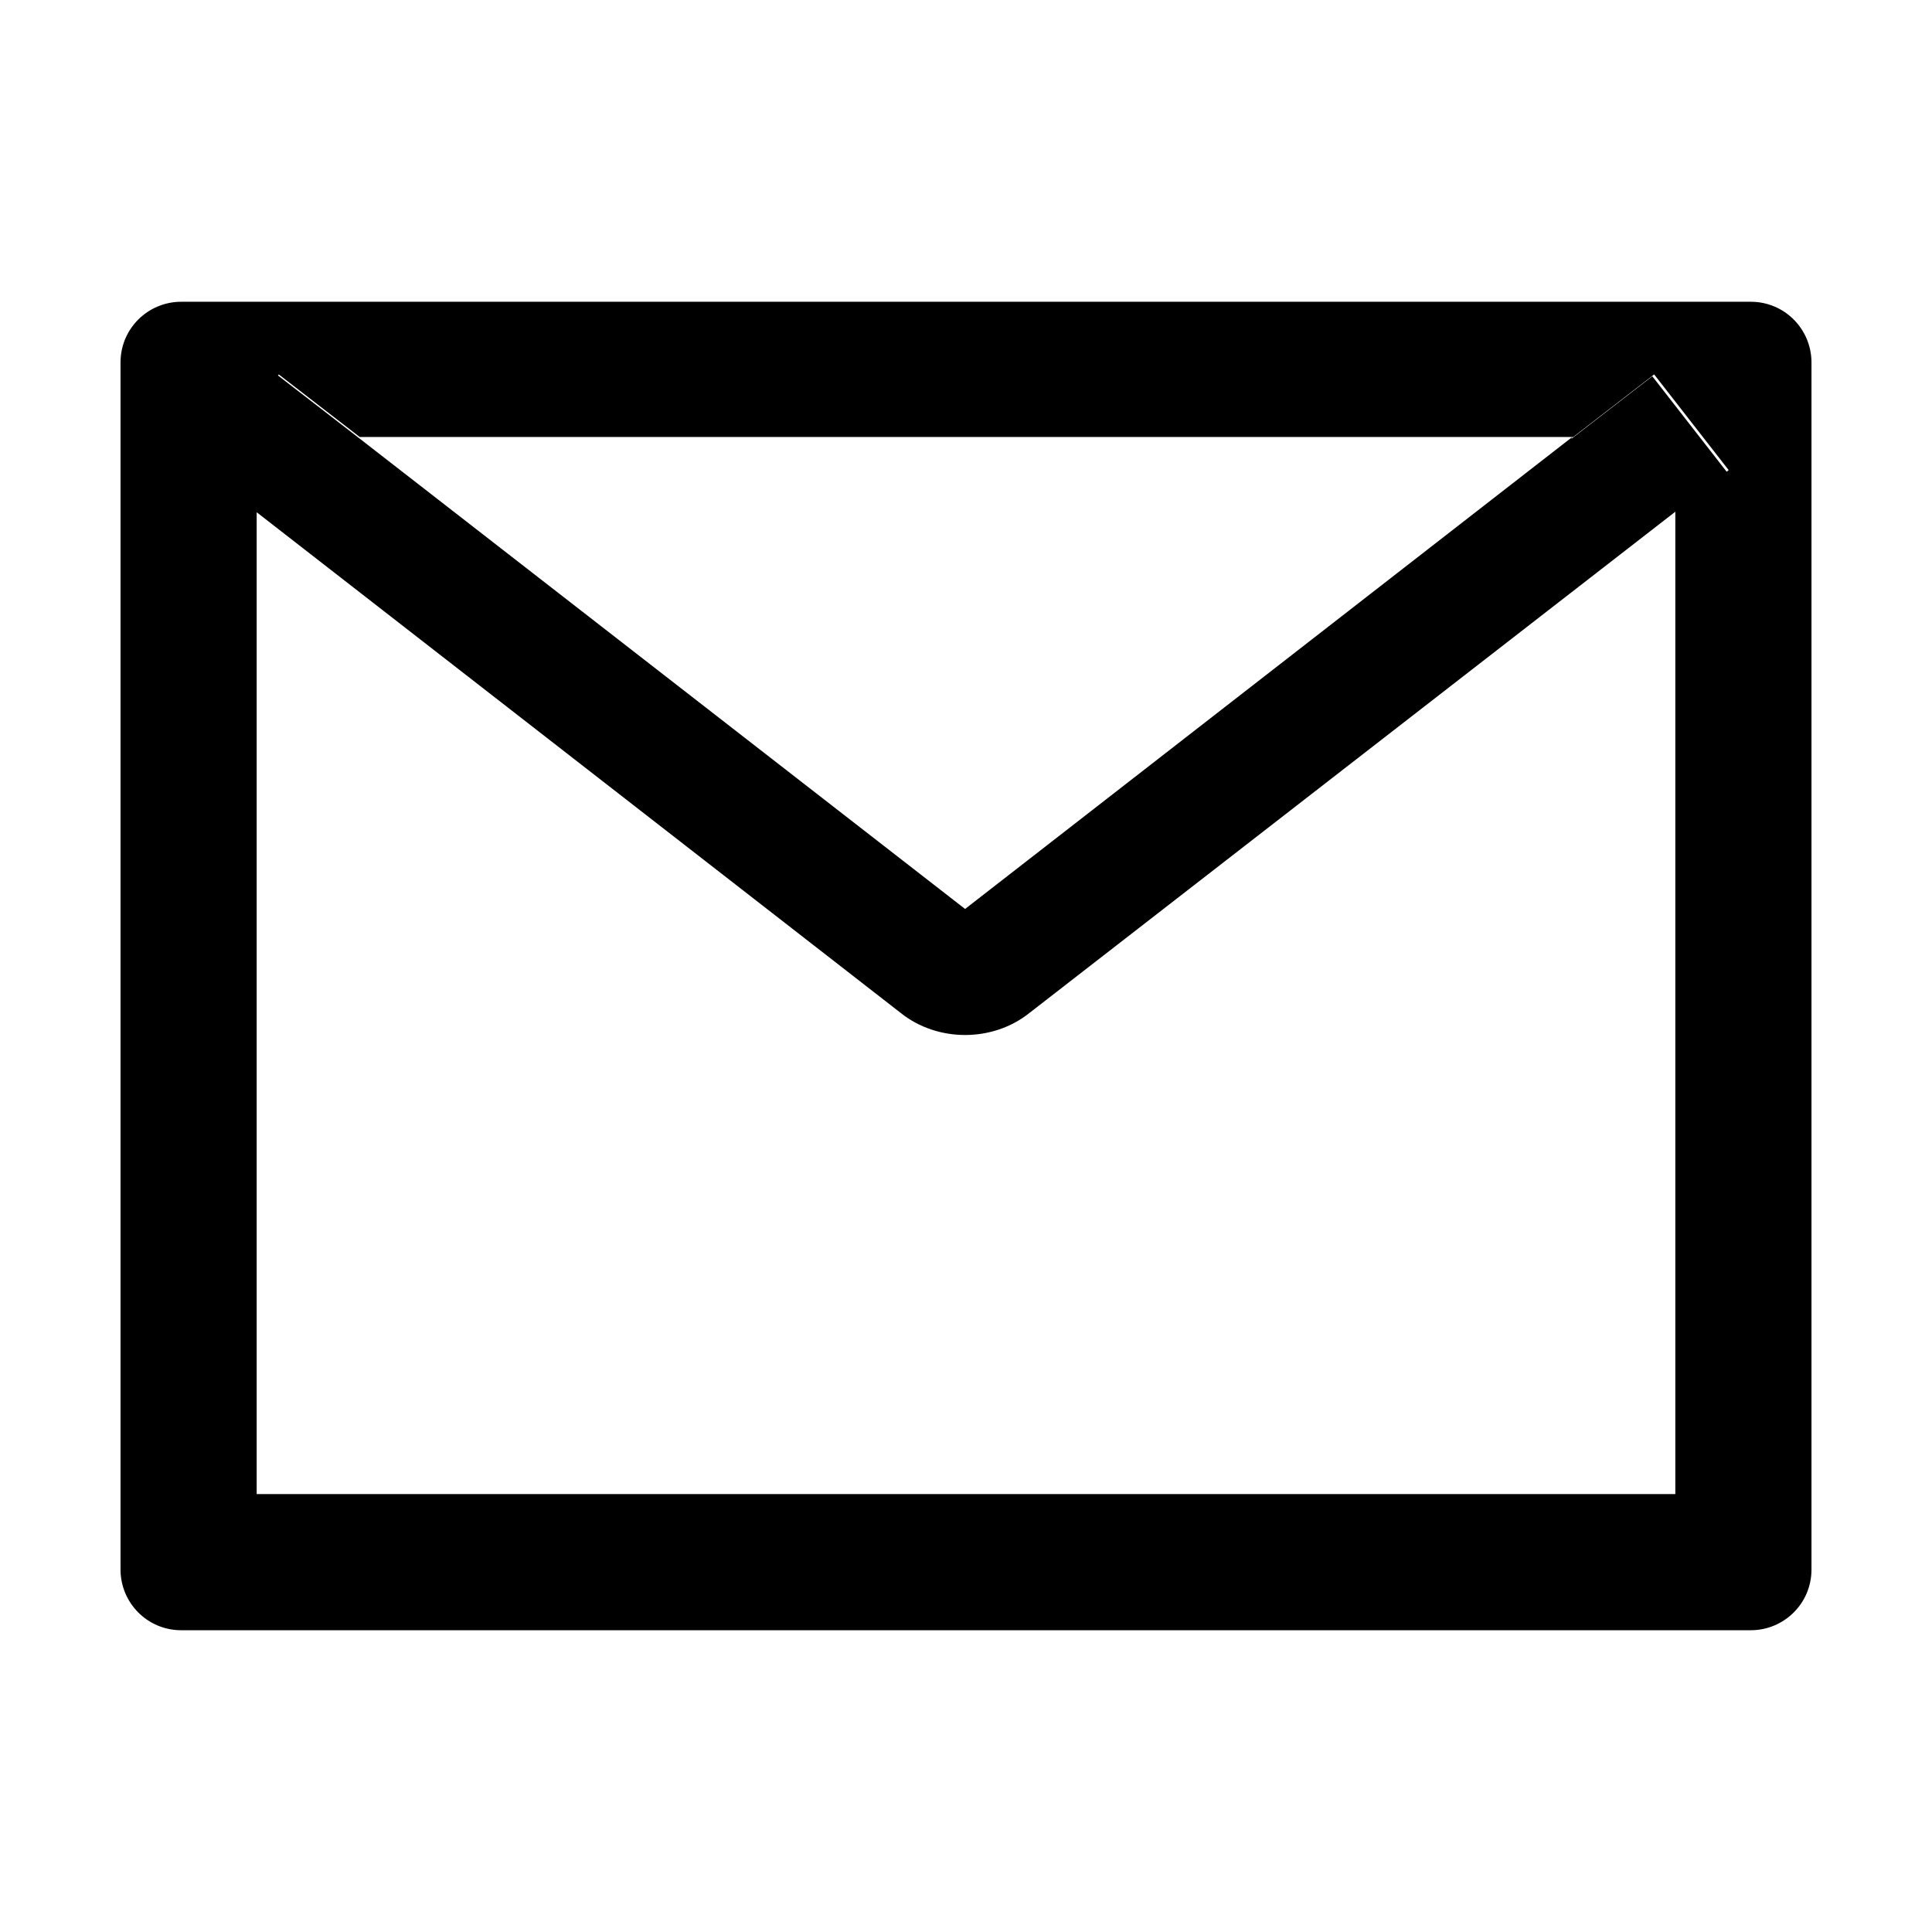 <?xml version="1.0" encoding="UTF-8"?>
<svg id="Layer_1" data-name="Layer 1" xmlns="http://www.w3.org/2000/svg" viewBox="0 0 21 21">
  <g id="root">
    <path d="M19.03,3.28H1.97c-.36,0-.66,.29-.66,.66v13.12c0,.36,.29,.66,.66,.66H19.03c.36,0,.66-.29,.66-.66V3.94c0-.36-.29-.66-.66-.66Zm-.82,2.27v10.69H2.79V5.55l-.57-.44,.81-1.04,.88,.68h13.19l.88-.68,.81,1.04-.57,.44Zm-1.12-.8l-6.6,5.13L3.9,4.76l-.88-.68-.81,1.04,.57,.44,7.01,5.45c.2,.16,.45,.24,.7,.24s.5-.08,.7-.24l7.01-5.44,.57-.44-.81-1.04-.88,.68Z" style="fill: currentColor"/>
  </g>
</svg>